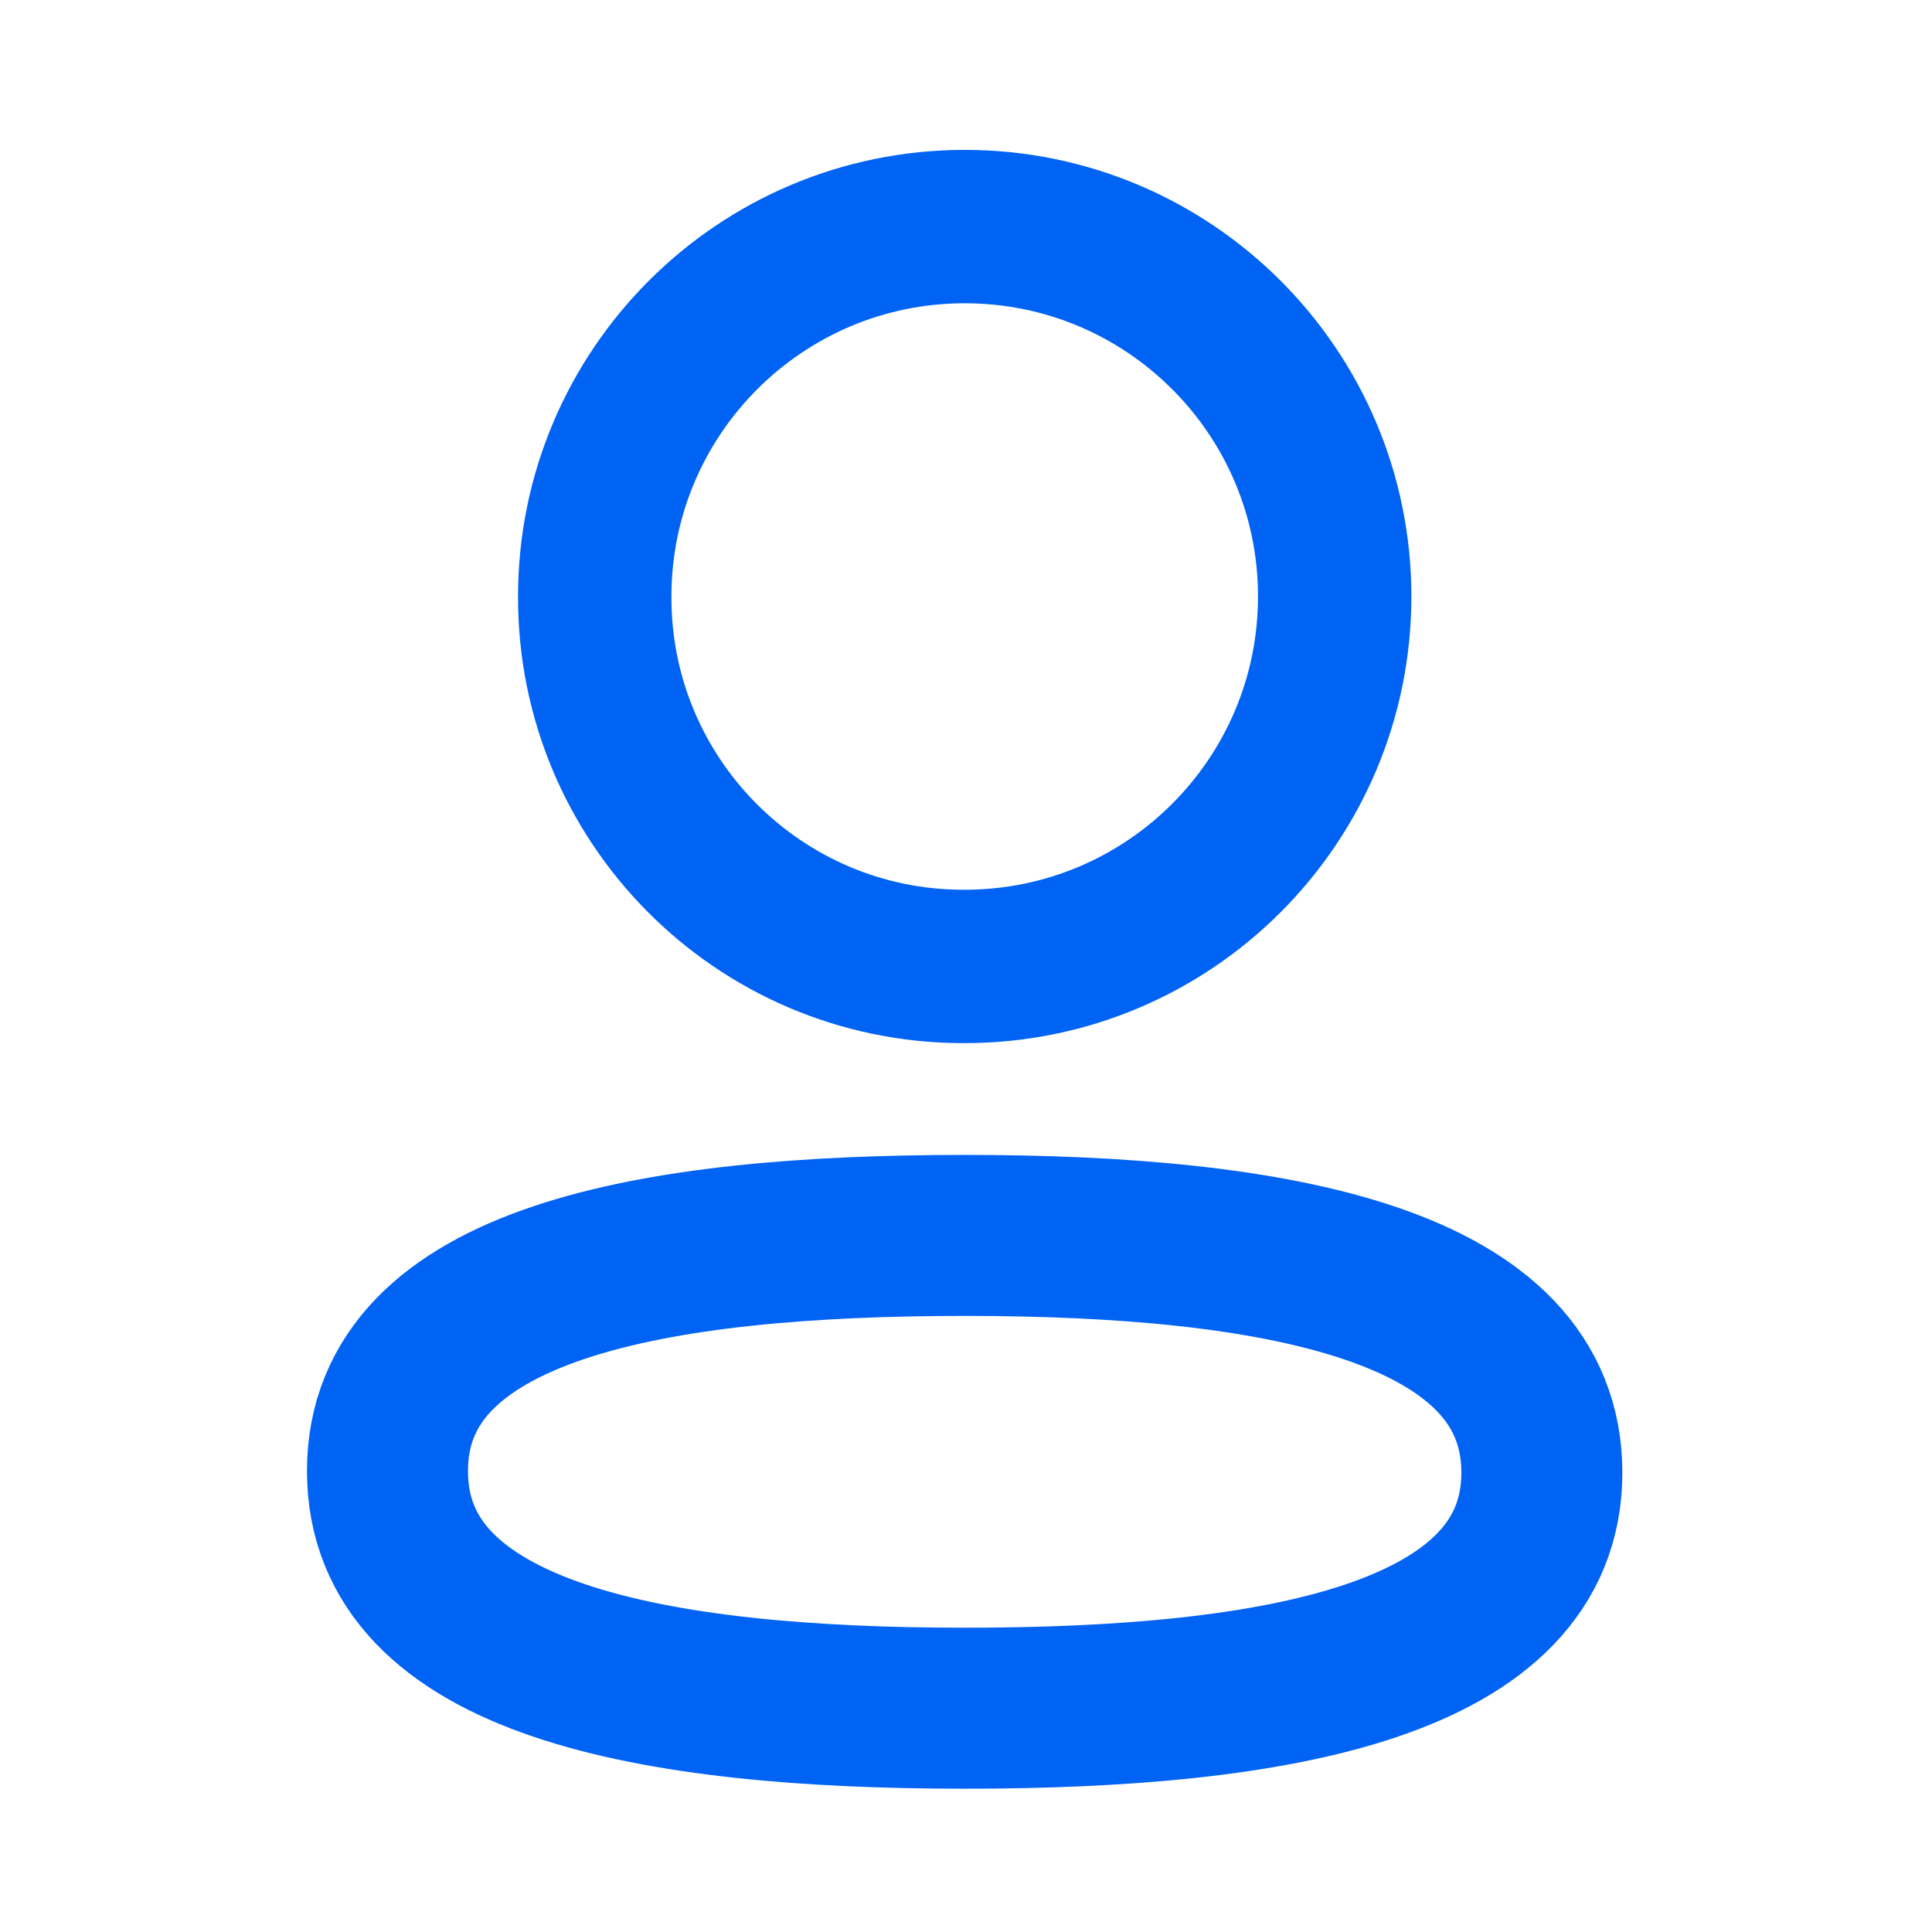 <svg width="18" height="18" viewBox="0 0 18 18" fill="none" xmlns="http://www.w3.org/2000/svg">
<path fill-rule="evenodd" clip-rule="evenodd" d="M8.988 11.51C6.087 11.51 3.61 11.948 3.61 13.705C3.61 15.461 6.072 15.915 8.988 15.915C11.889 15.915 14.365 15.476 14.365 13.72C14.365 11.965 11.905 11.51 8.988 11.51Z" stroke="#0063F4" stroke-width="1.5" stroke-linecap="round" stroke-linejoin="round"/>
<path fill-rule="evenodd" clip-rule="evenodd" d="M8.988 9.004C10.892 9.004 12.435 7.461 12.435 5.557C12.435 3.654 10.892 2.111 8.988 2.111C7.085 2.111 5.541 3.654 5.541 5.557C5.535 7.454 7.067 8.998 8.964 9.004H8.988Z" stroke="#0063F4" stroke-width="1.429" stroke-linecap="round" stroke-linejoin="round"/>
</svg>
